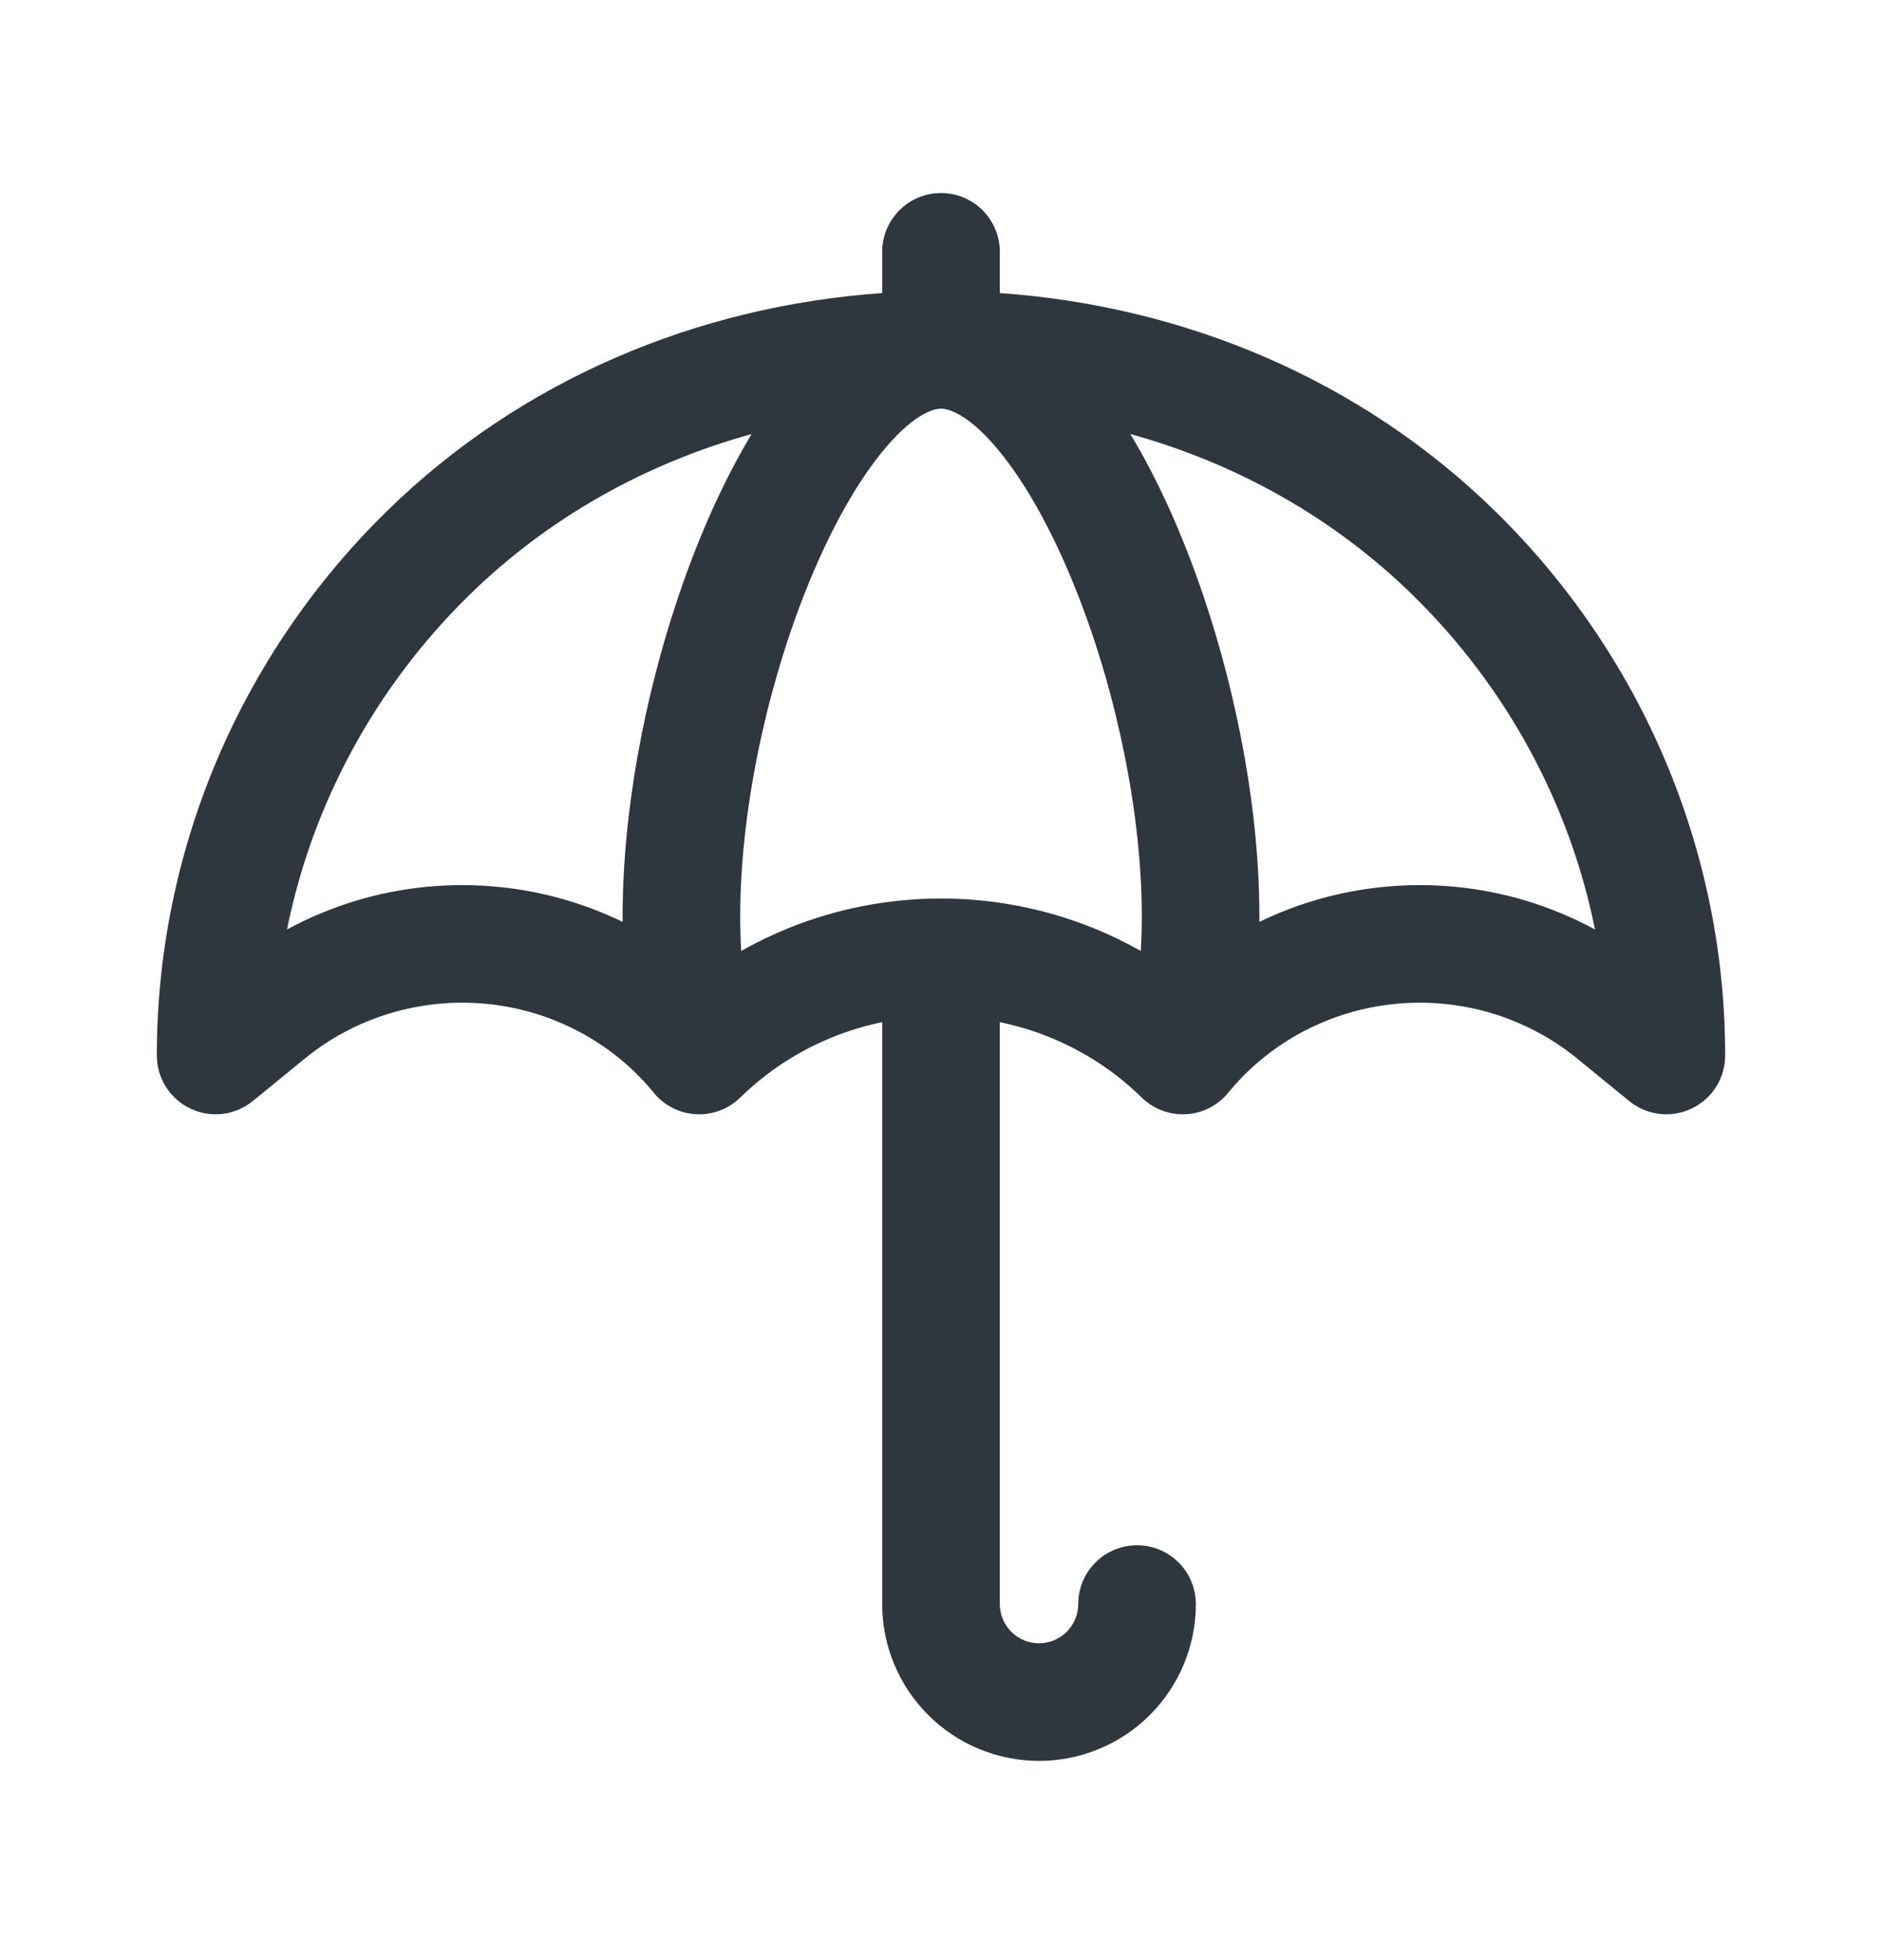 <svg width="24" height="25" viewBox="0 0 24 25" fill="none" xmlns="http://www.w3.org/2000/svg">
<path fill-rule="evenodd" clip-rule="evenodd" d="M12.75 3.212C12.75 2.798 12.414 2.462 12 2.462C11.586 2.462 11.25 2.798 11.25 3.212V3.738C8.887 3.903 6.64 4.848 4.934 6.519C3.057 8.358 2 10.855 2 13.462C2 13.752 2.167 14.015 2.428 14.139C2.69 14.264 3 14.226 3.224 14.043L3.891 13.498C4.21 13.238 4.579 13.043 4.977 12.923C5.376 12.804 5.795 12.763 6.21 12.804C6.625 12.845 7.026 12.967 7.392 13.162C7.757 13.357 8.078 13.62 8.336 13.936C8.469 14.1 8.665 14.199 8.875 14.211C9.086 14.222 9.291 14.145 9.442 13.997C9.776 13.669 10.174 13.408 10.613 13.23C10.819 13.146 11.033 13.082 11.25 13.037V20.459C11.25 20.989 11.461 21.498 11.836 21.873C12.211 22.248 12.72 22.459 13.25 22.459C13.78 22.459 14.289 22.248 14.664 21.873C15.039 21.498 15.25 20.989 15.25 20.459C15.25 20.044 14.914 19.709 14.5 19.709C14.086 19.709 13.75 20.044 13.75 20.459C13.75 20.591 13.697 20.718 13.604 20.812C13.51 20.906 13.383 20.959 13.25 20.959C13.117 20.959 12.99 20.906 12.896 20.812C12.803 20.718 12.75 20.591 12.75 20.459V13.037C12.967 13.082 13.181 13.146 13.387 13.23C13.826 13.408 14.224 13.669 14.558 13.997C14.709 14.145 14.914 14.222 15.125 14.211C15.335 14.199 15.531 14.1 15.664 13.936C15.922 13.62 16.243 13.357 16.608 13.162C16.974 12.967 17.375 12.845 17.79 12.804C18.205 12.763 18.625 12.804 19.023 12.923C19.421 13.043 19.79 13.238 20.109 13.498L20.776 14.043C21 14.226 21.31 14.264 21.572 14.139C21.833 14.015 22 13.752 22 13.462C22 10.855 20.943 8.358 19.066 6.519C17.36 4.848 15.113 3.903 12.75 3.738V3.212ZM12 5.212C11.873 5.212 11.568 5.329 11.147 5.895C10.754 6.421 10.377 7.187 10.075 8.077C9.618 9.428 9.38 10.924 9.452 12.129C9.644 12.02 9.843 11.924 10.049 11.84C10.668 11.589 11.331 11.46 12 11.46C12.669 11.46 13.332 11.589 13.951 11.84C14.156 11.924 14.356 12.02 14.548 12.129C14.62 10.924 14.382 9.428 13.925 8.077C13.623 7.187 13.246 6.421 12.853 5.895C12.432 5.329 12.127 5.212 12 5.212ZM9.585 5.536C8.231 5.91 6.991 6.604 5.984 7.59C4.785 8.765 3.983 10.253 3.66 11.855C3.941 11.702 4.238 11.579 4.546 11.486C5.132 11.311 5.748 11.251 6.357 11.312C6.908 11.366 7.444 11.517 7.94 11.758C7.93 10.39 8.218 8.885 8.655 7.596C8.908 6.849 9.222 6.138 9.585 5.536ZM16.06 11.758C16.07 10.39 15.782 8.885 15.345 7.596C15.092 6.849 14.778 6.138 14.415 5.536C15.769 5.91 17.009 6.604 18.016 7.59C19.215 8.765 20.017 10.253 20.34 11.855C20.059 11.702 19.762 11.579 19.454 11.486C18.868 11.311 18.252 11.251 17.643 11.312C17.092 11.366 16.556 11.517 16.06 11.758Z" fill="#2D373D"/>
</svg>
